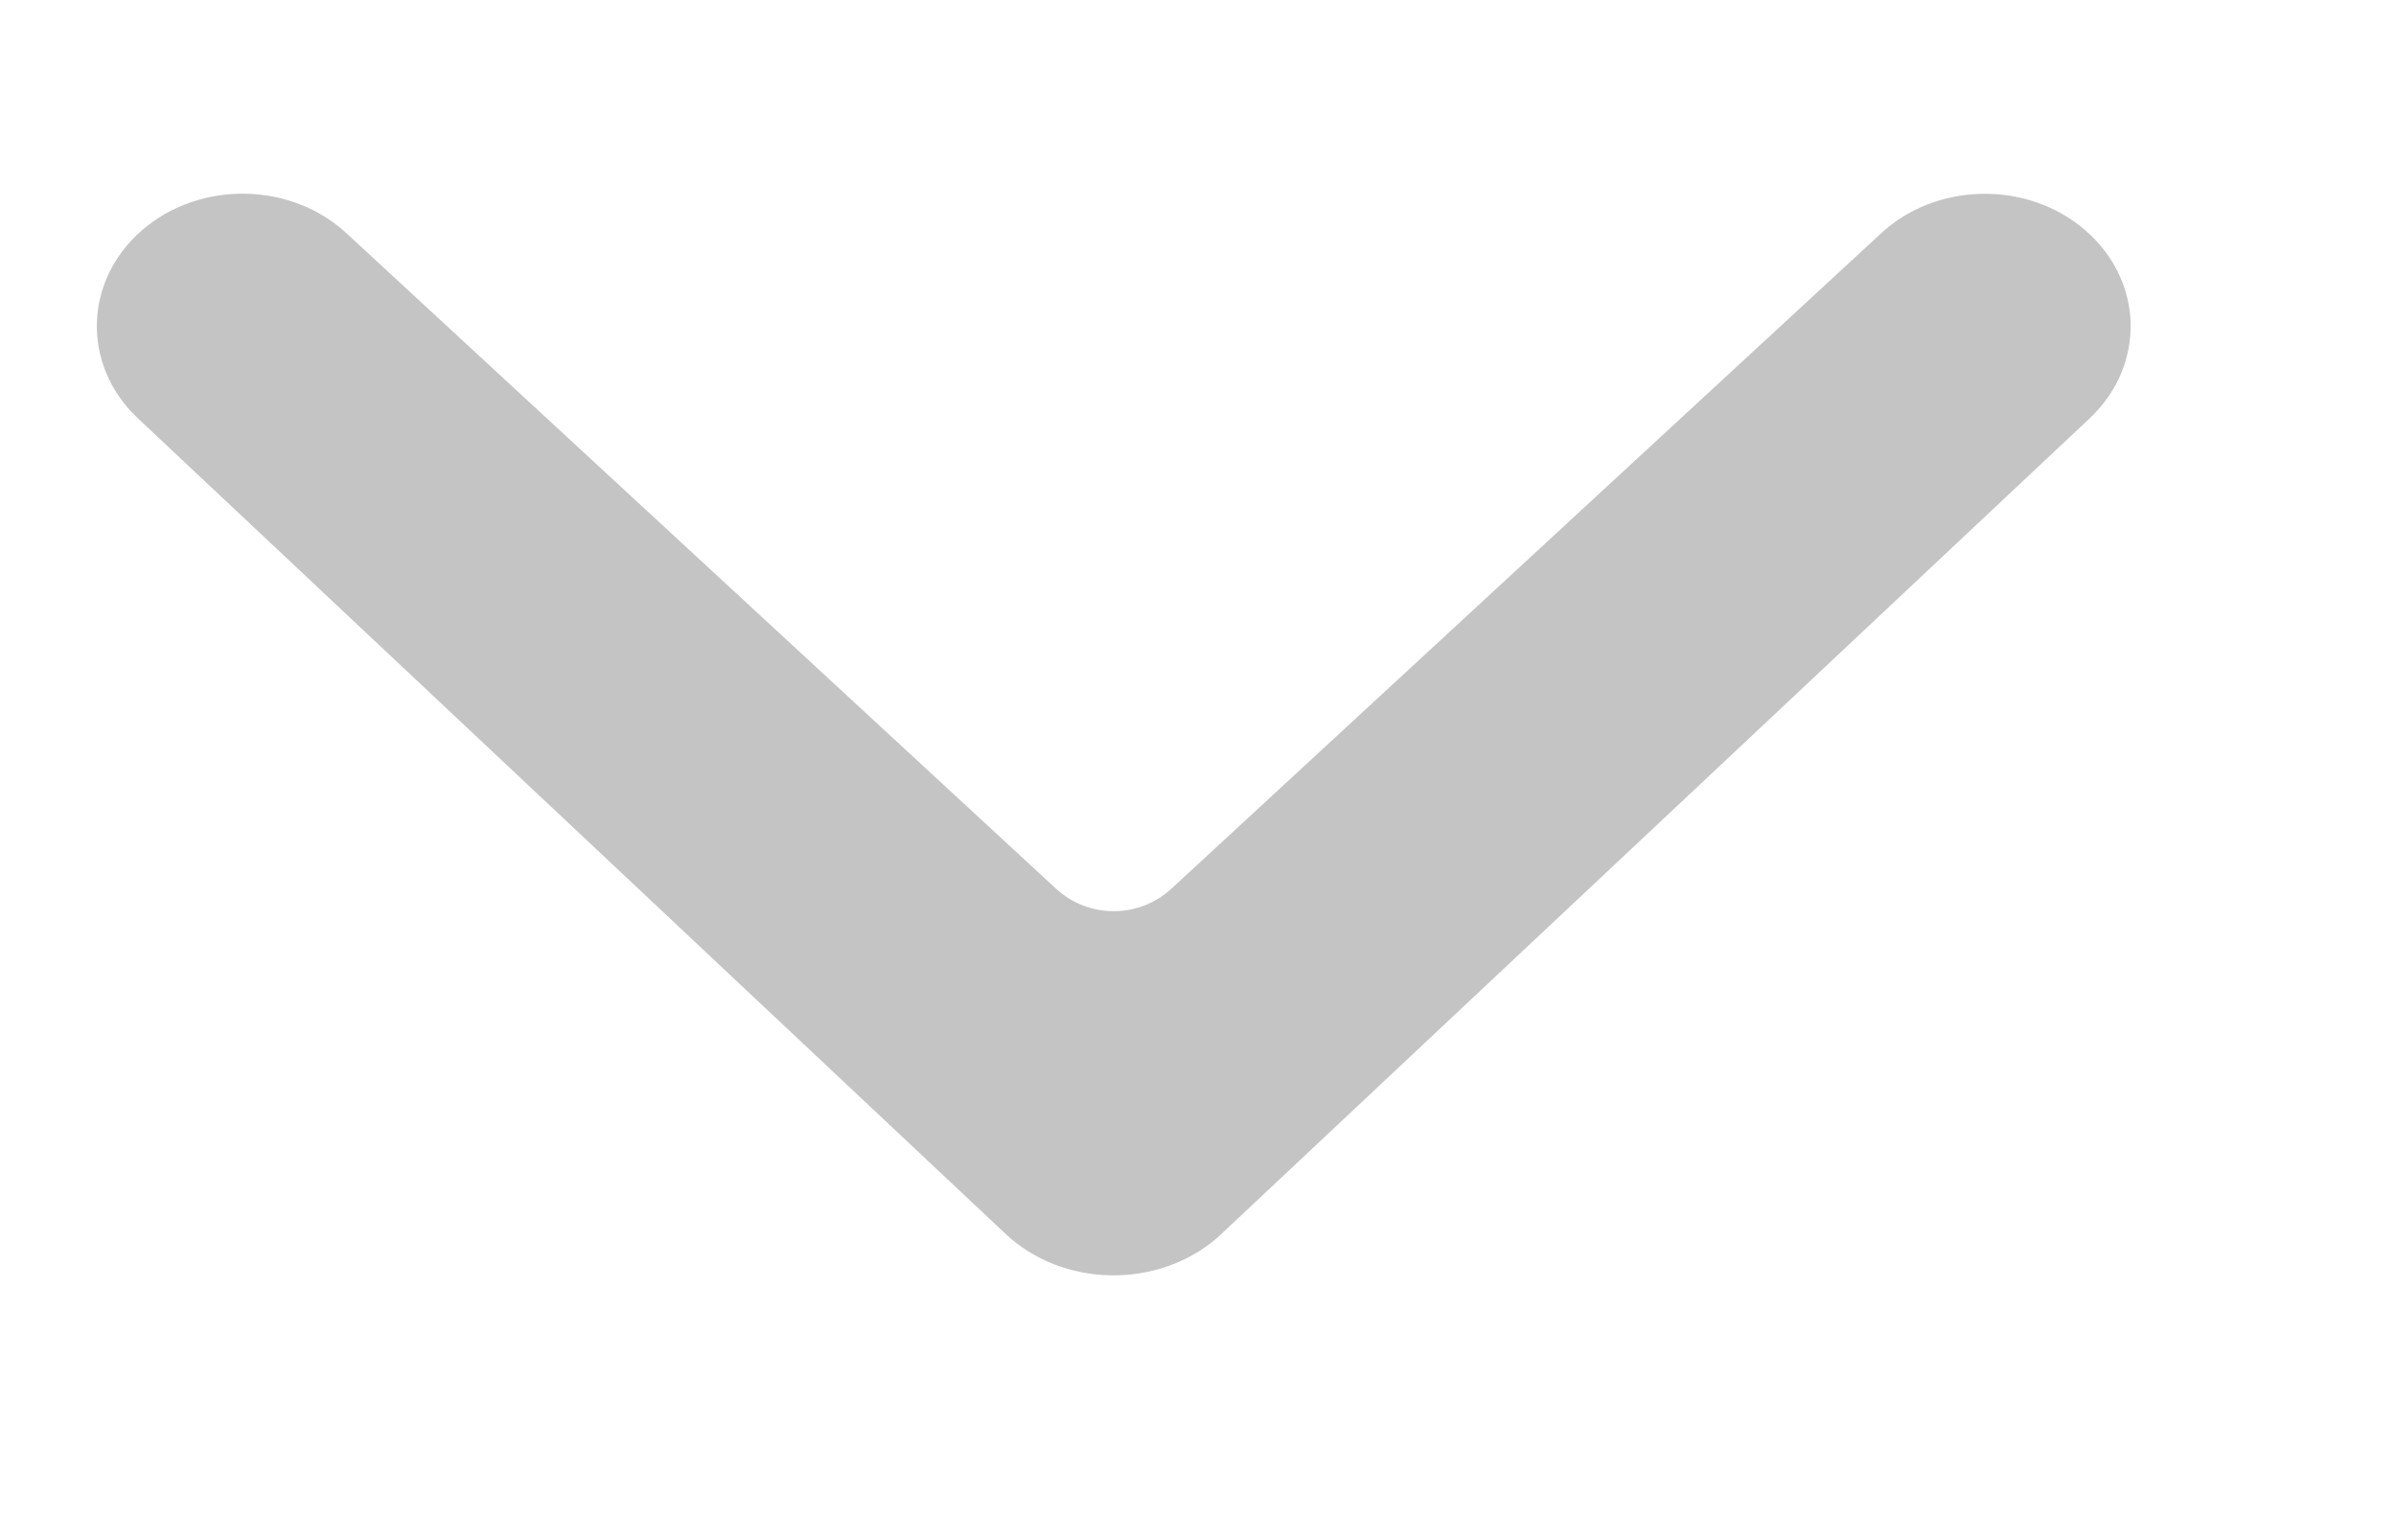 <svg width="14" height="9" viewBox="0 0 14 9" fill="none" xmlns="http://www.w3.org/2000/svg">
<path d="M10.981 1.373C11.305 1.063 11.844 1.051 12.185 1.346C12.526 1.641 12.539 2.131 12.214 2.441C12.214 2.441 7.13 7.218 7.115 7.231C6.764 7.536 6.206 7.525 5.871 7.206L0.802 2.441C0.477 2.132 0.489 1.642 0.829 1.346C1.169 1.051 1.708 1.062 2.033 1.371L6.168 5.191C6.359 5.369 6.655 5.369 6.846 5.192L10.981 1.373Z" fill="#C4C4C4"/>
</svg>

